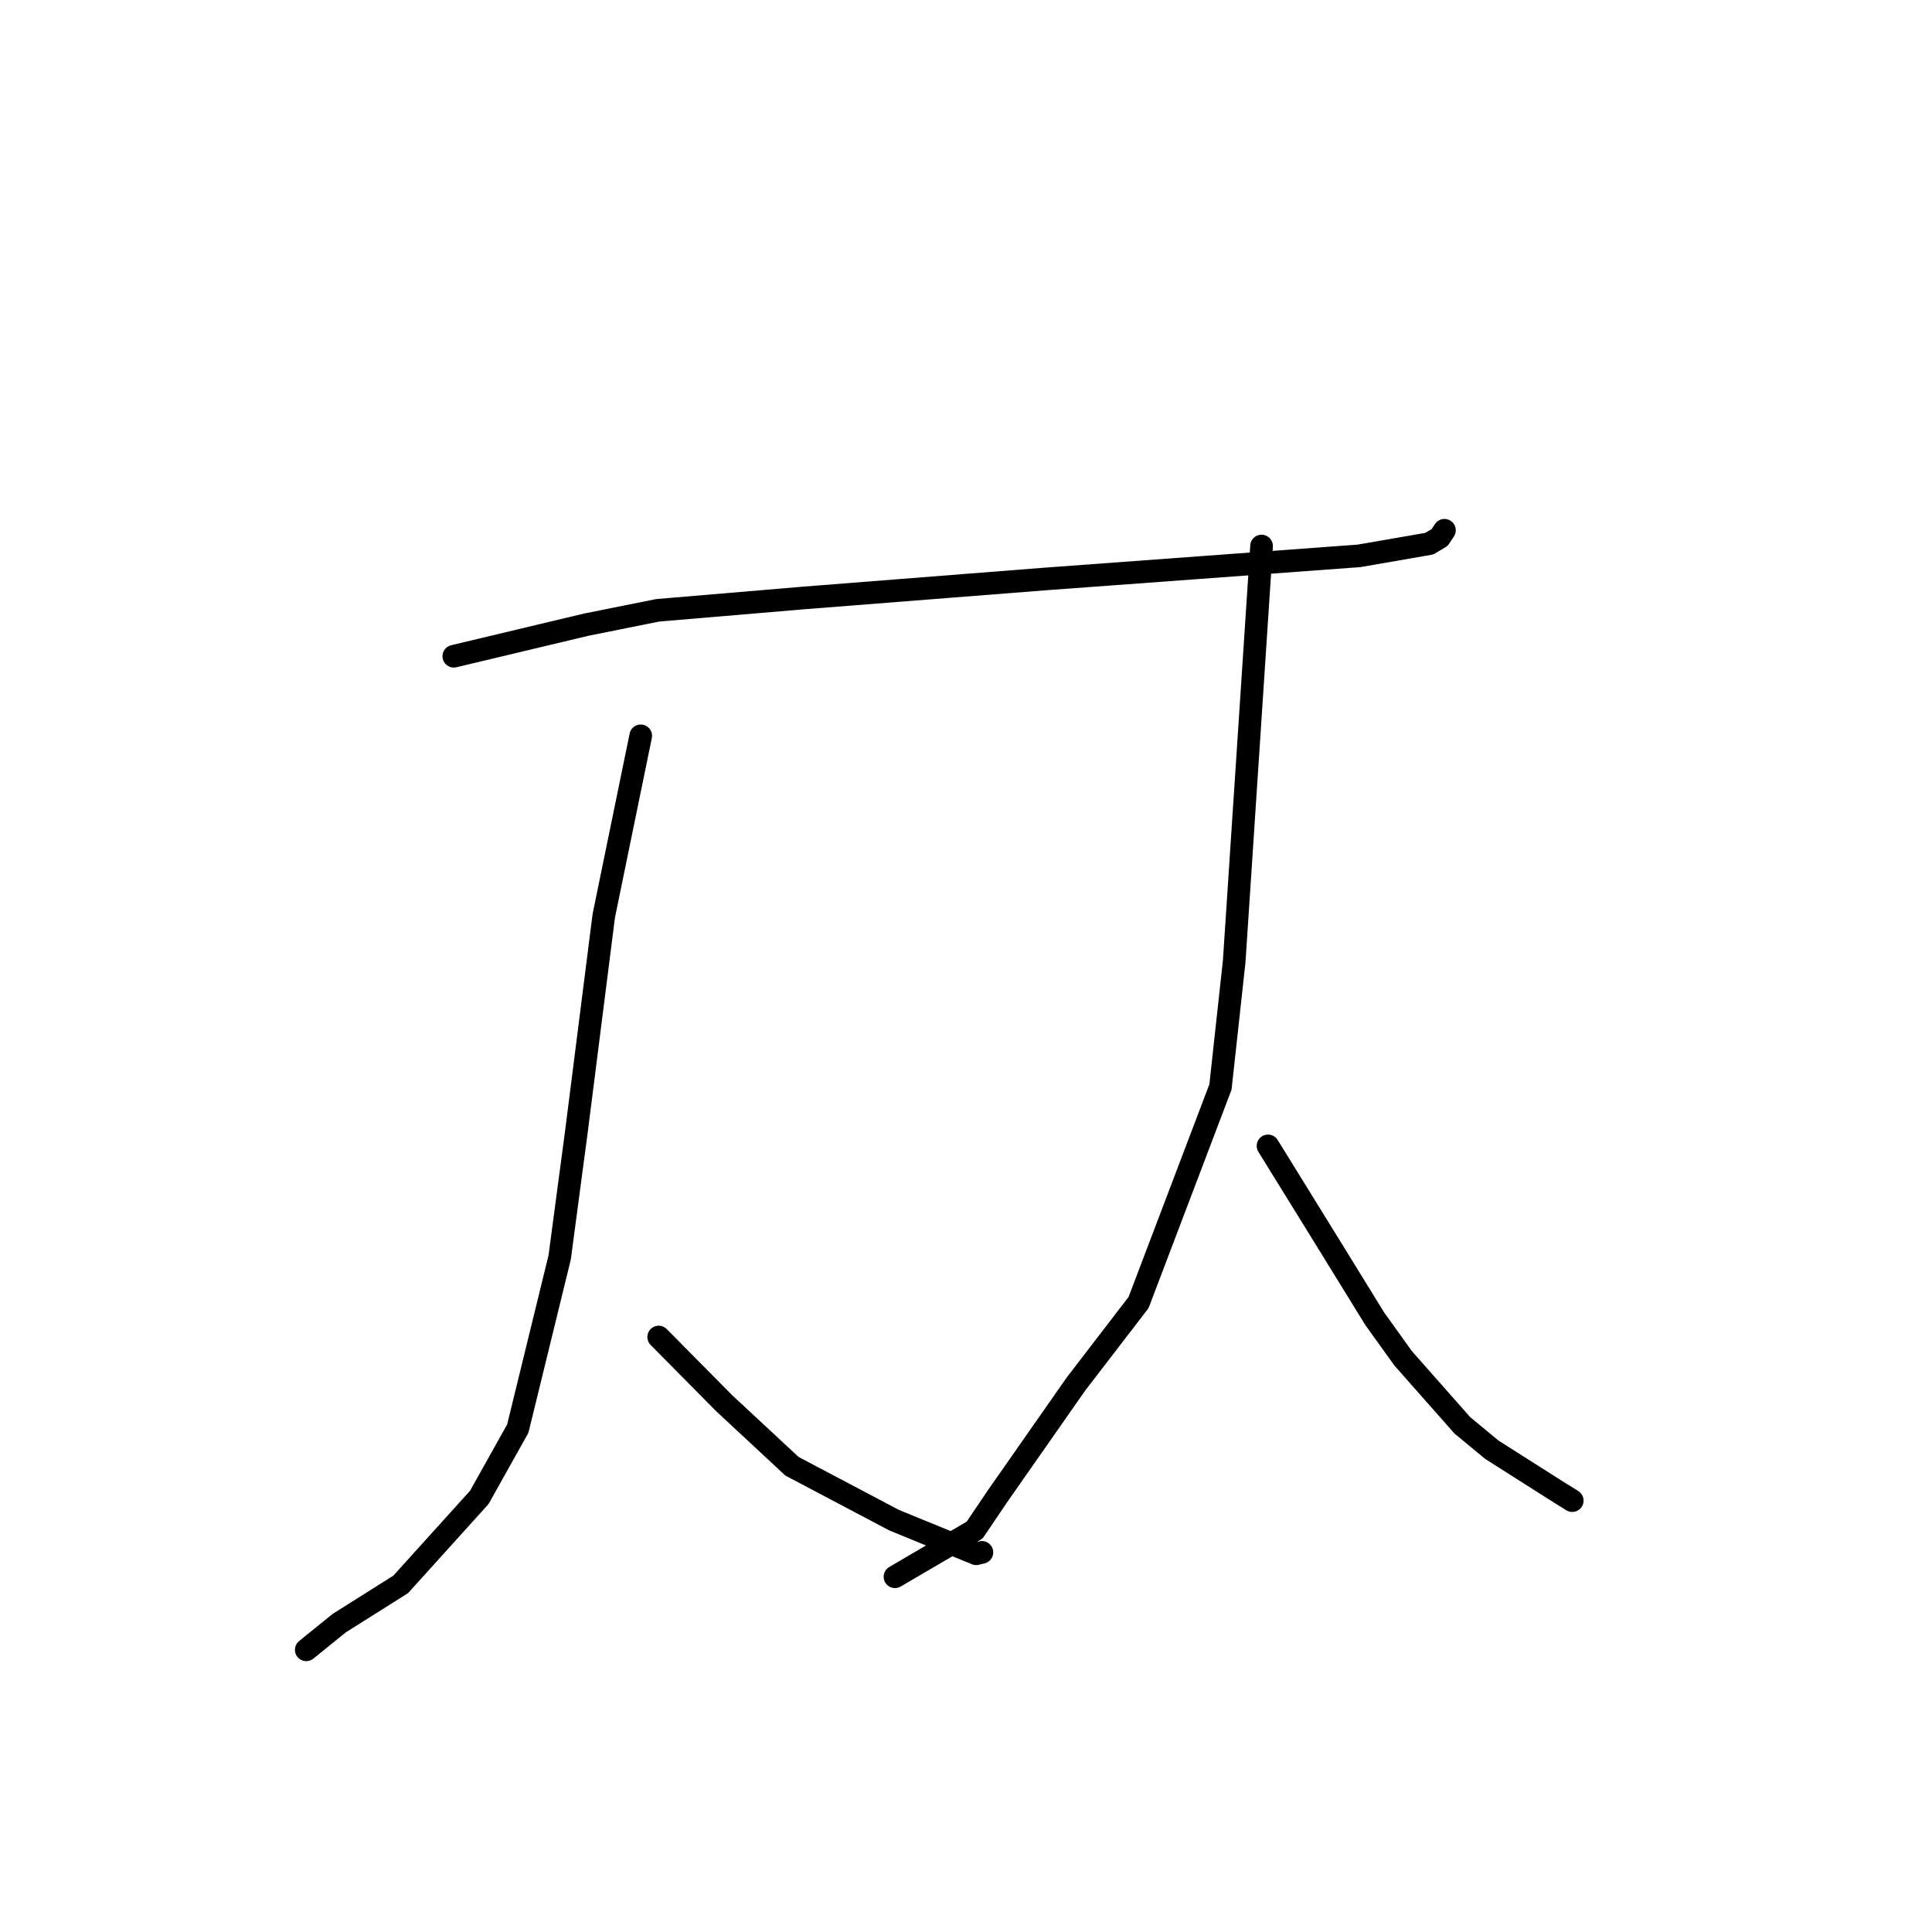 <?xml version="1.0" standalone="no"?>
    <svg width="256" height="256" xmlns="http://www.w3.org/2000/svg" version="1.1">
    <polyline stroke="black" stroke-width="3" stroke-linecap="round" fill="transparent" stroke-linejoin="round" points="60.132 86.955 68.914 84.861 77.695 82.767 87.161 80.869 106.594 79.225 138.409 76.723 147.681 76.041 180.069 73.655 189.378 72.042 190.753 71.232 191.39 70.272 191.395 70.265 191.395 70.264 191.396 70.263 " />
        <polyline stroke="black" stroke-width="3" stroke-linecap="round" fill="transparent" stroke-linejoin="round" points="84.9 97.501 82.45 109.434 80.001 121.367 76.394 149.814 74.159 166.614 68.607 189.304 63.512 198.41 53.091 209.943 44.962 215.065 40.979 218.286 40.581 218.608 " />
        <polyline stroke="black" stroke-width="3" stroke-linecap="round" fill="transparent" stroke-linejoin="round" points="87.28 177.162 91.623 181.552 95.966 185.941 104.937 194.285 118.465 201.427 129.356 205.884 130.047 205.711 130.096 205.698 130.109 205.695 " />
        <polyline stroke="black" stroke-width="3" stroke-linecap="round" fill="transparent" stroke-linejoin="round" points="167.164 72.352 165.351 99.87 163.537 127.388 161.718 144.03 150.867 172.59 142.586 183.37 132.166 198.27 129.144 202.747 119.548 208.366 118.589 208.928 " />
        <polyline stroke="black" stroke-width="3" stroke-linecap="round" fill="transparent" stroke-linejoin="round" points="168.019 151.836 171.954 158.2 175.888 164.565 182.169 174.755 185.923 179.983 193.77 188.866 197.681 192.101 206.114 197.458 208.317 198.832 208.331 198.84 " />
        </svg>
